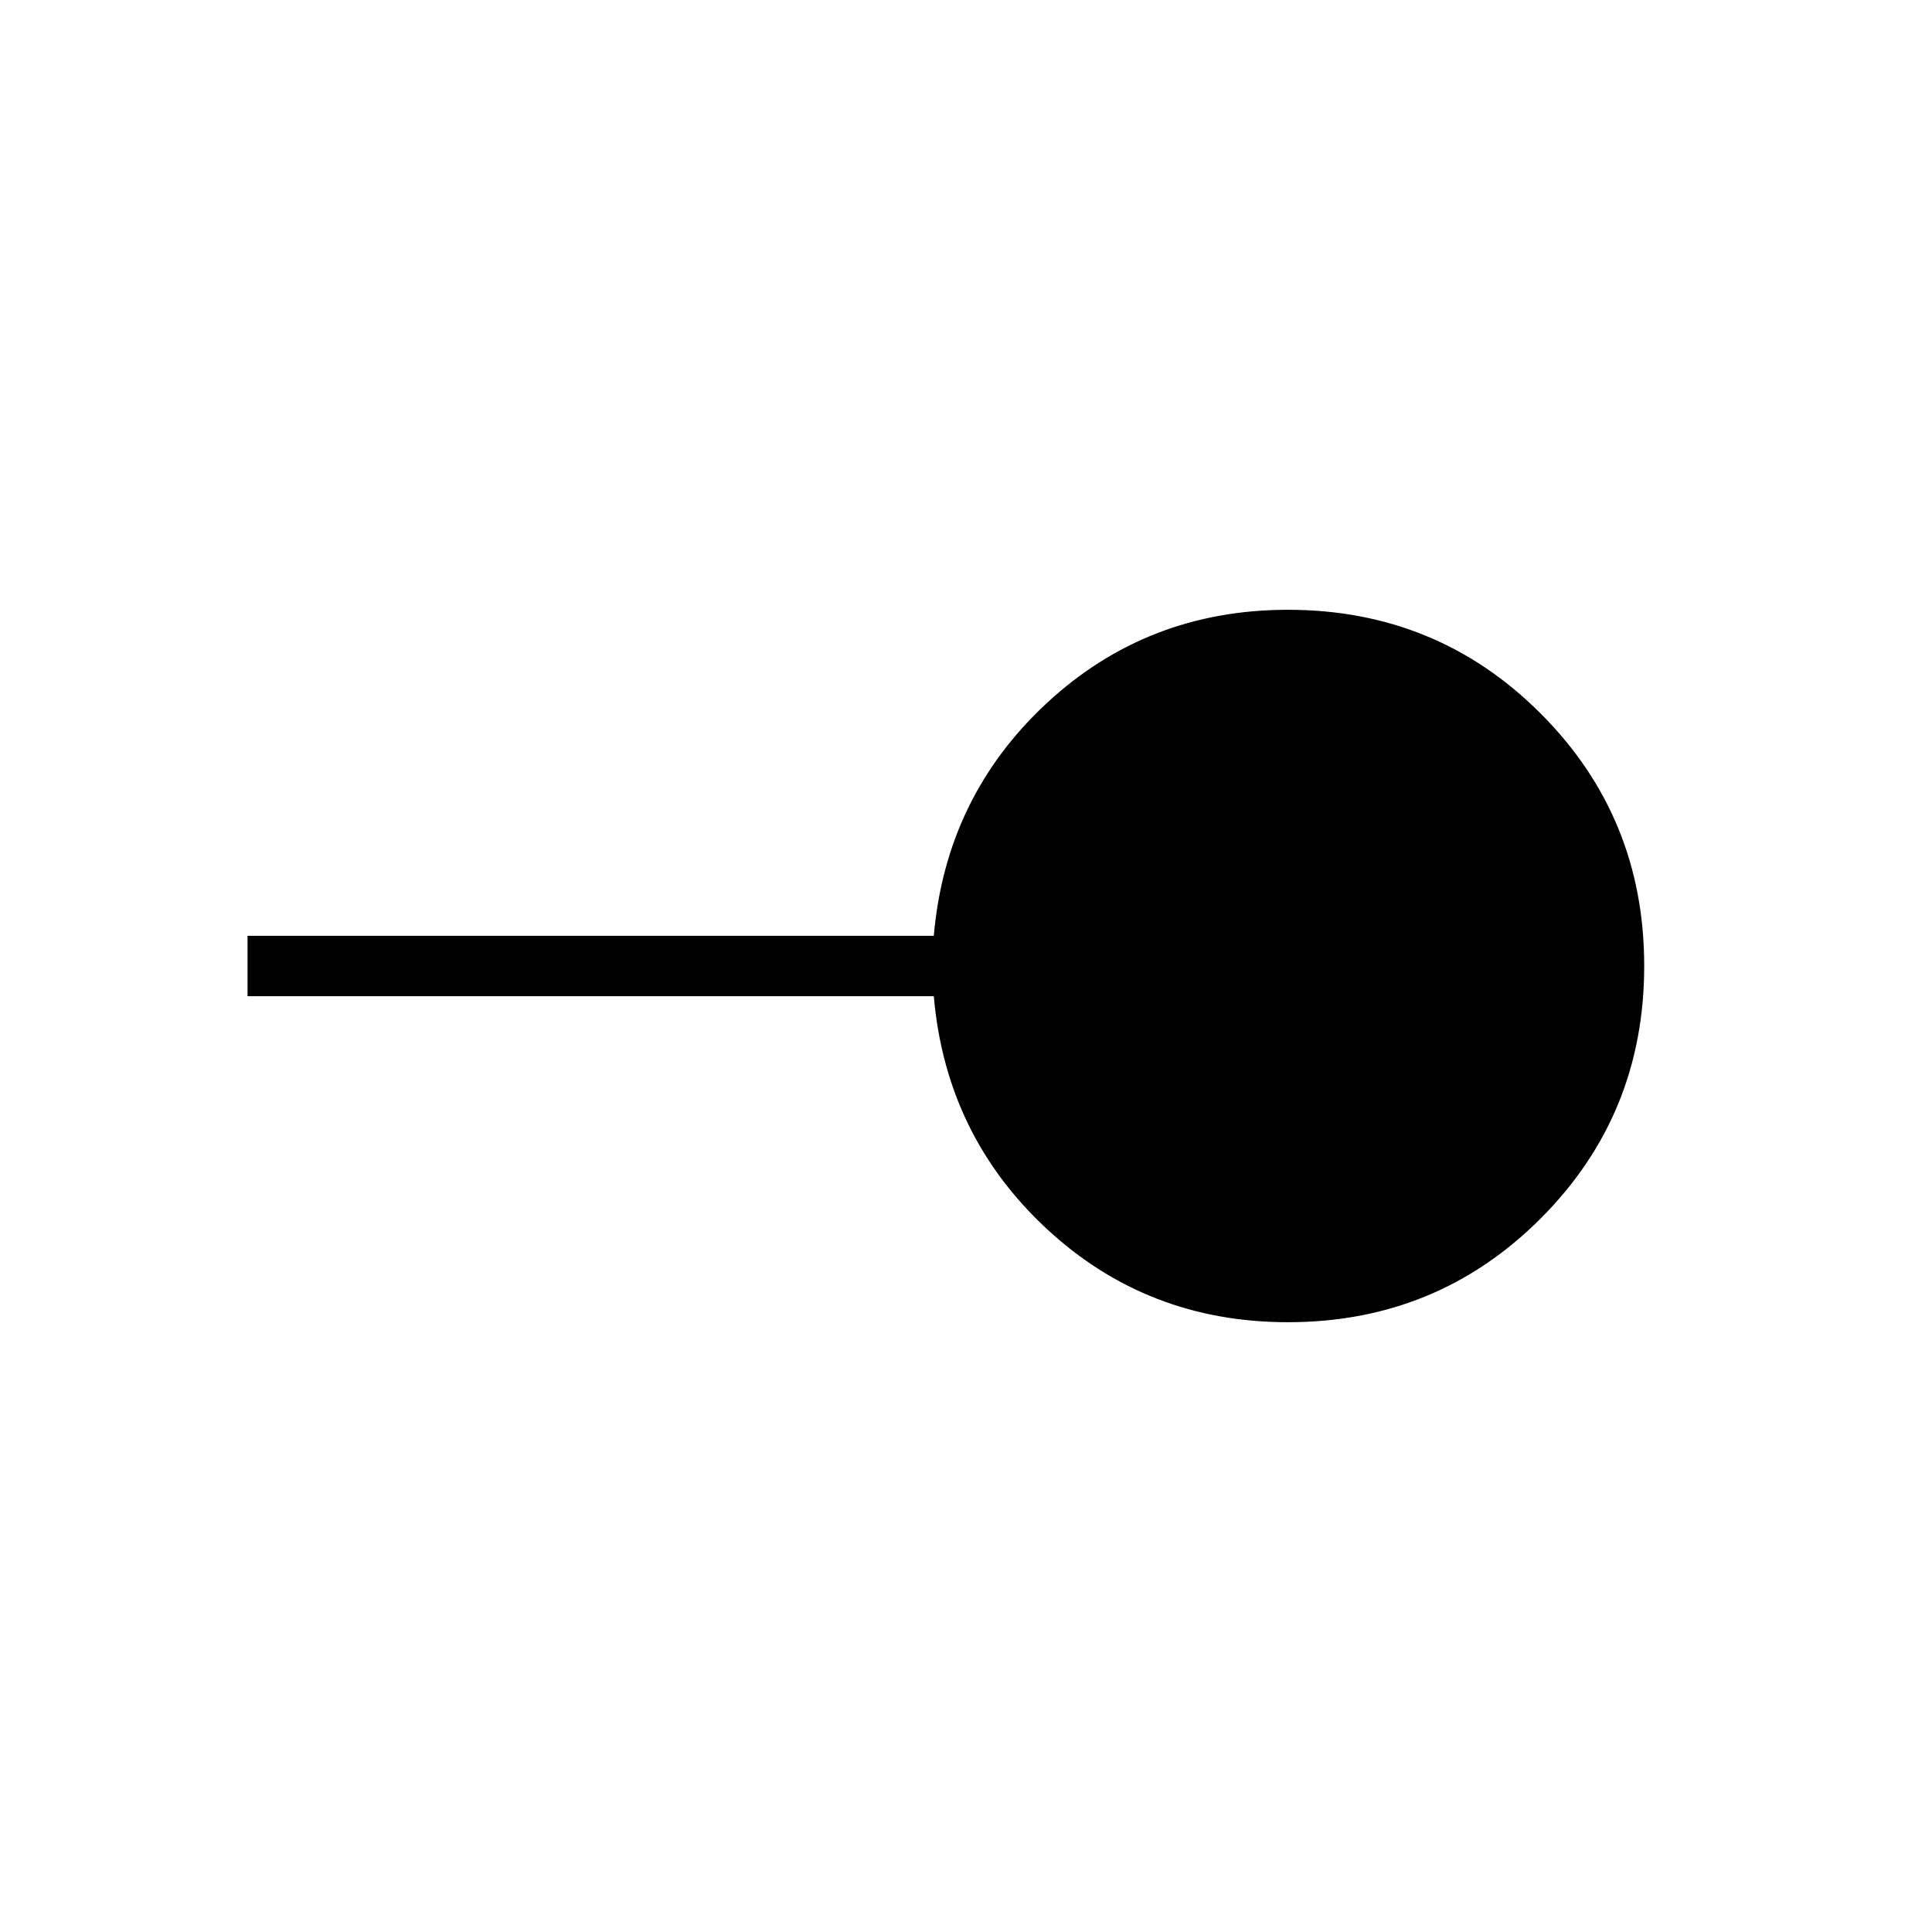 <svg xmlns="http://www.w3.org/2000/svg" height="48" width="48"><path d="M32 32.85q-3.5 0-6-2.325t-2.8-5.775H6.15v-1.5H23.2q.3-3.45 2.8-5.775t6-2.325q3.7 0 6.275 2.575T40.85 24q0 3.7-2.575 6.275T32 32.85Z"/></svg>